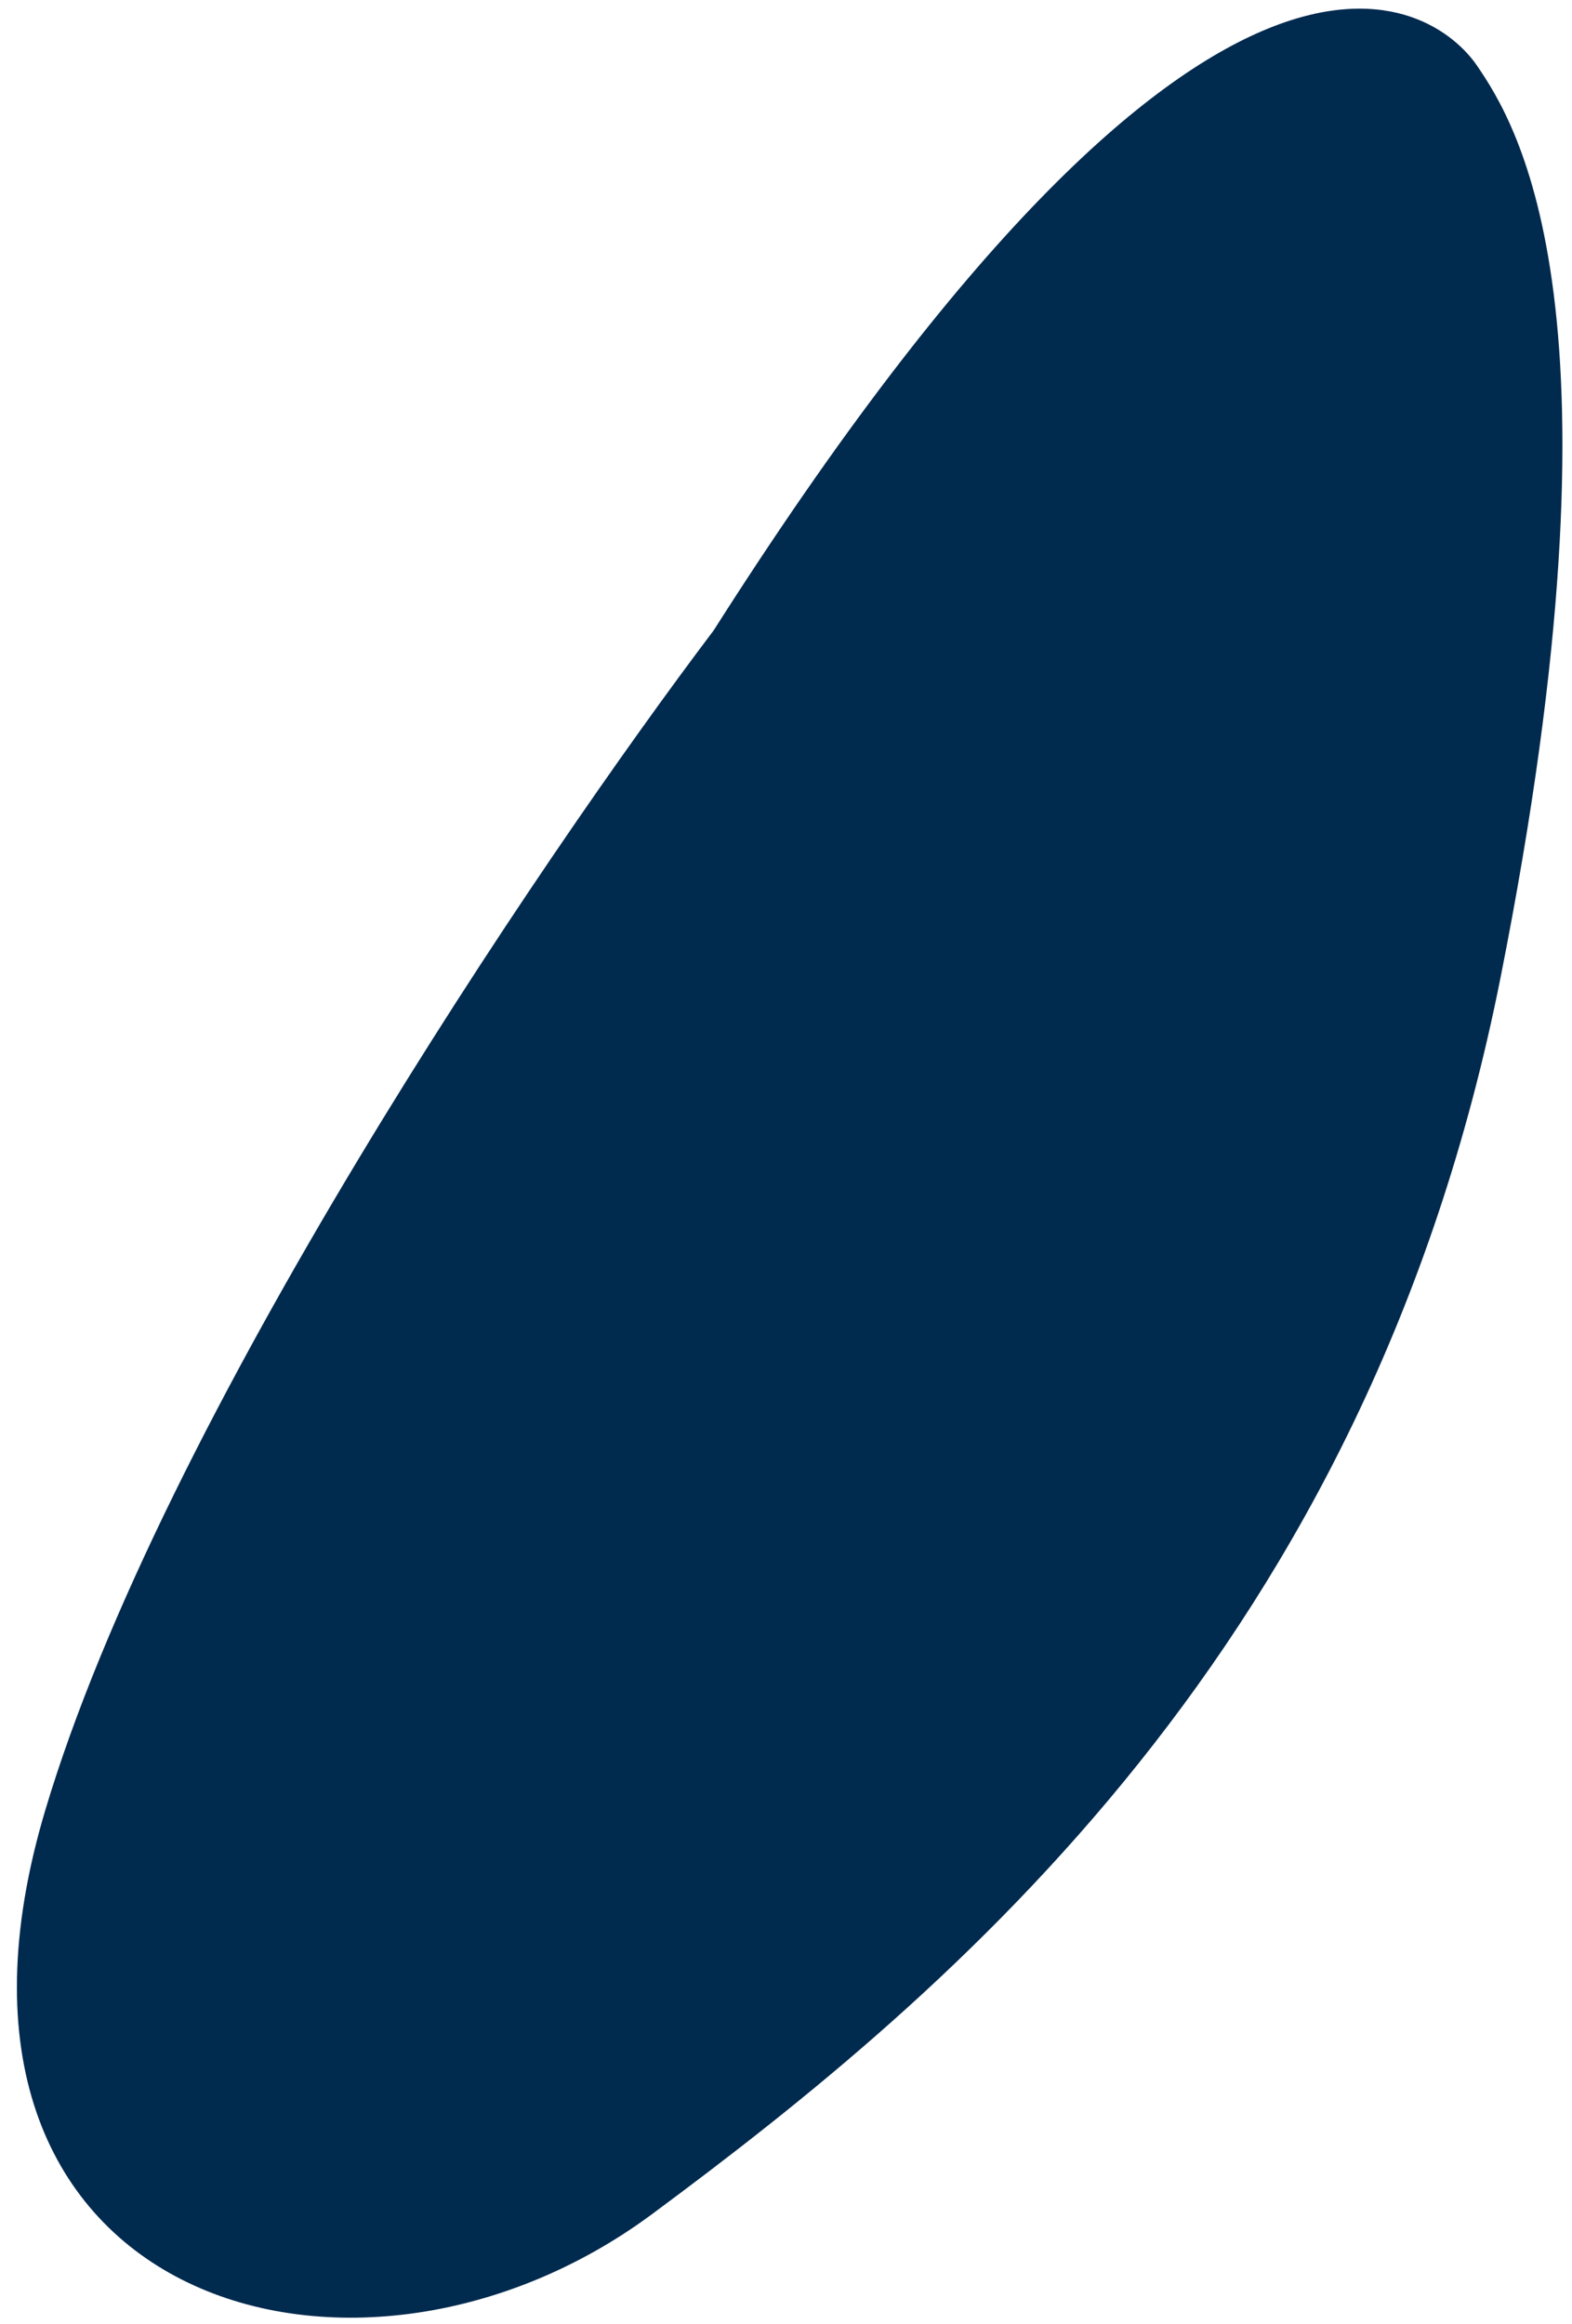 <svg width="92" height="136" viewBox="0 0 92 136" fill="none" xmlns="http://www.w3.org/2000/svg">
<path d="M2.638 105.982C9.463 83.073 31.567 50.379 41.766 36.896C71.215 -9.434 84.002 0.303 86.416 3.808C88.83 7.314 95.572 18.204 87.813 57.236C80.054 96.269 55.718 116.572 38.159 129.584C20.6 142.596 -5.893 134.619 2.638 105.982Z" fill="#002A4E"/>
</svg>
